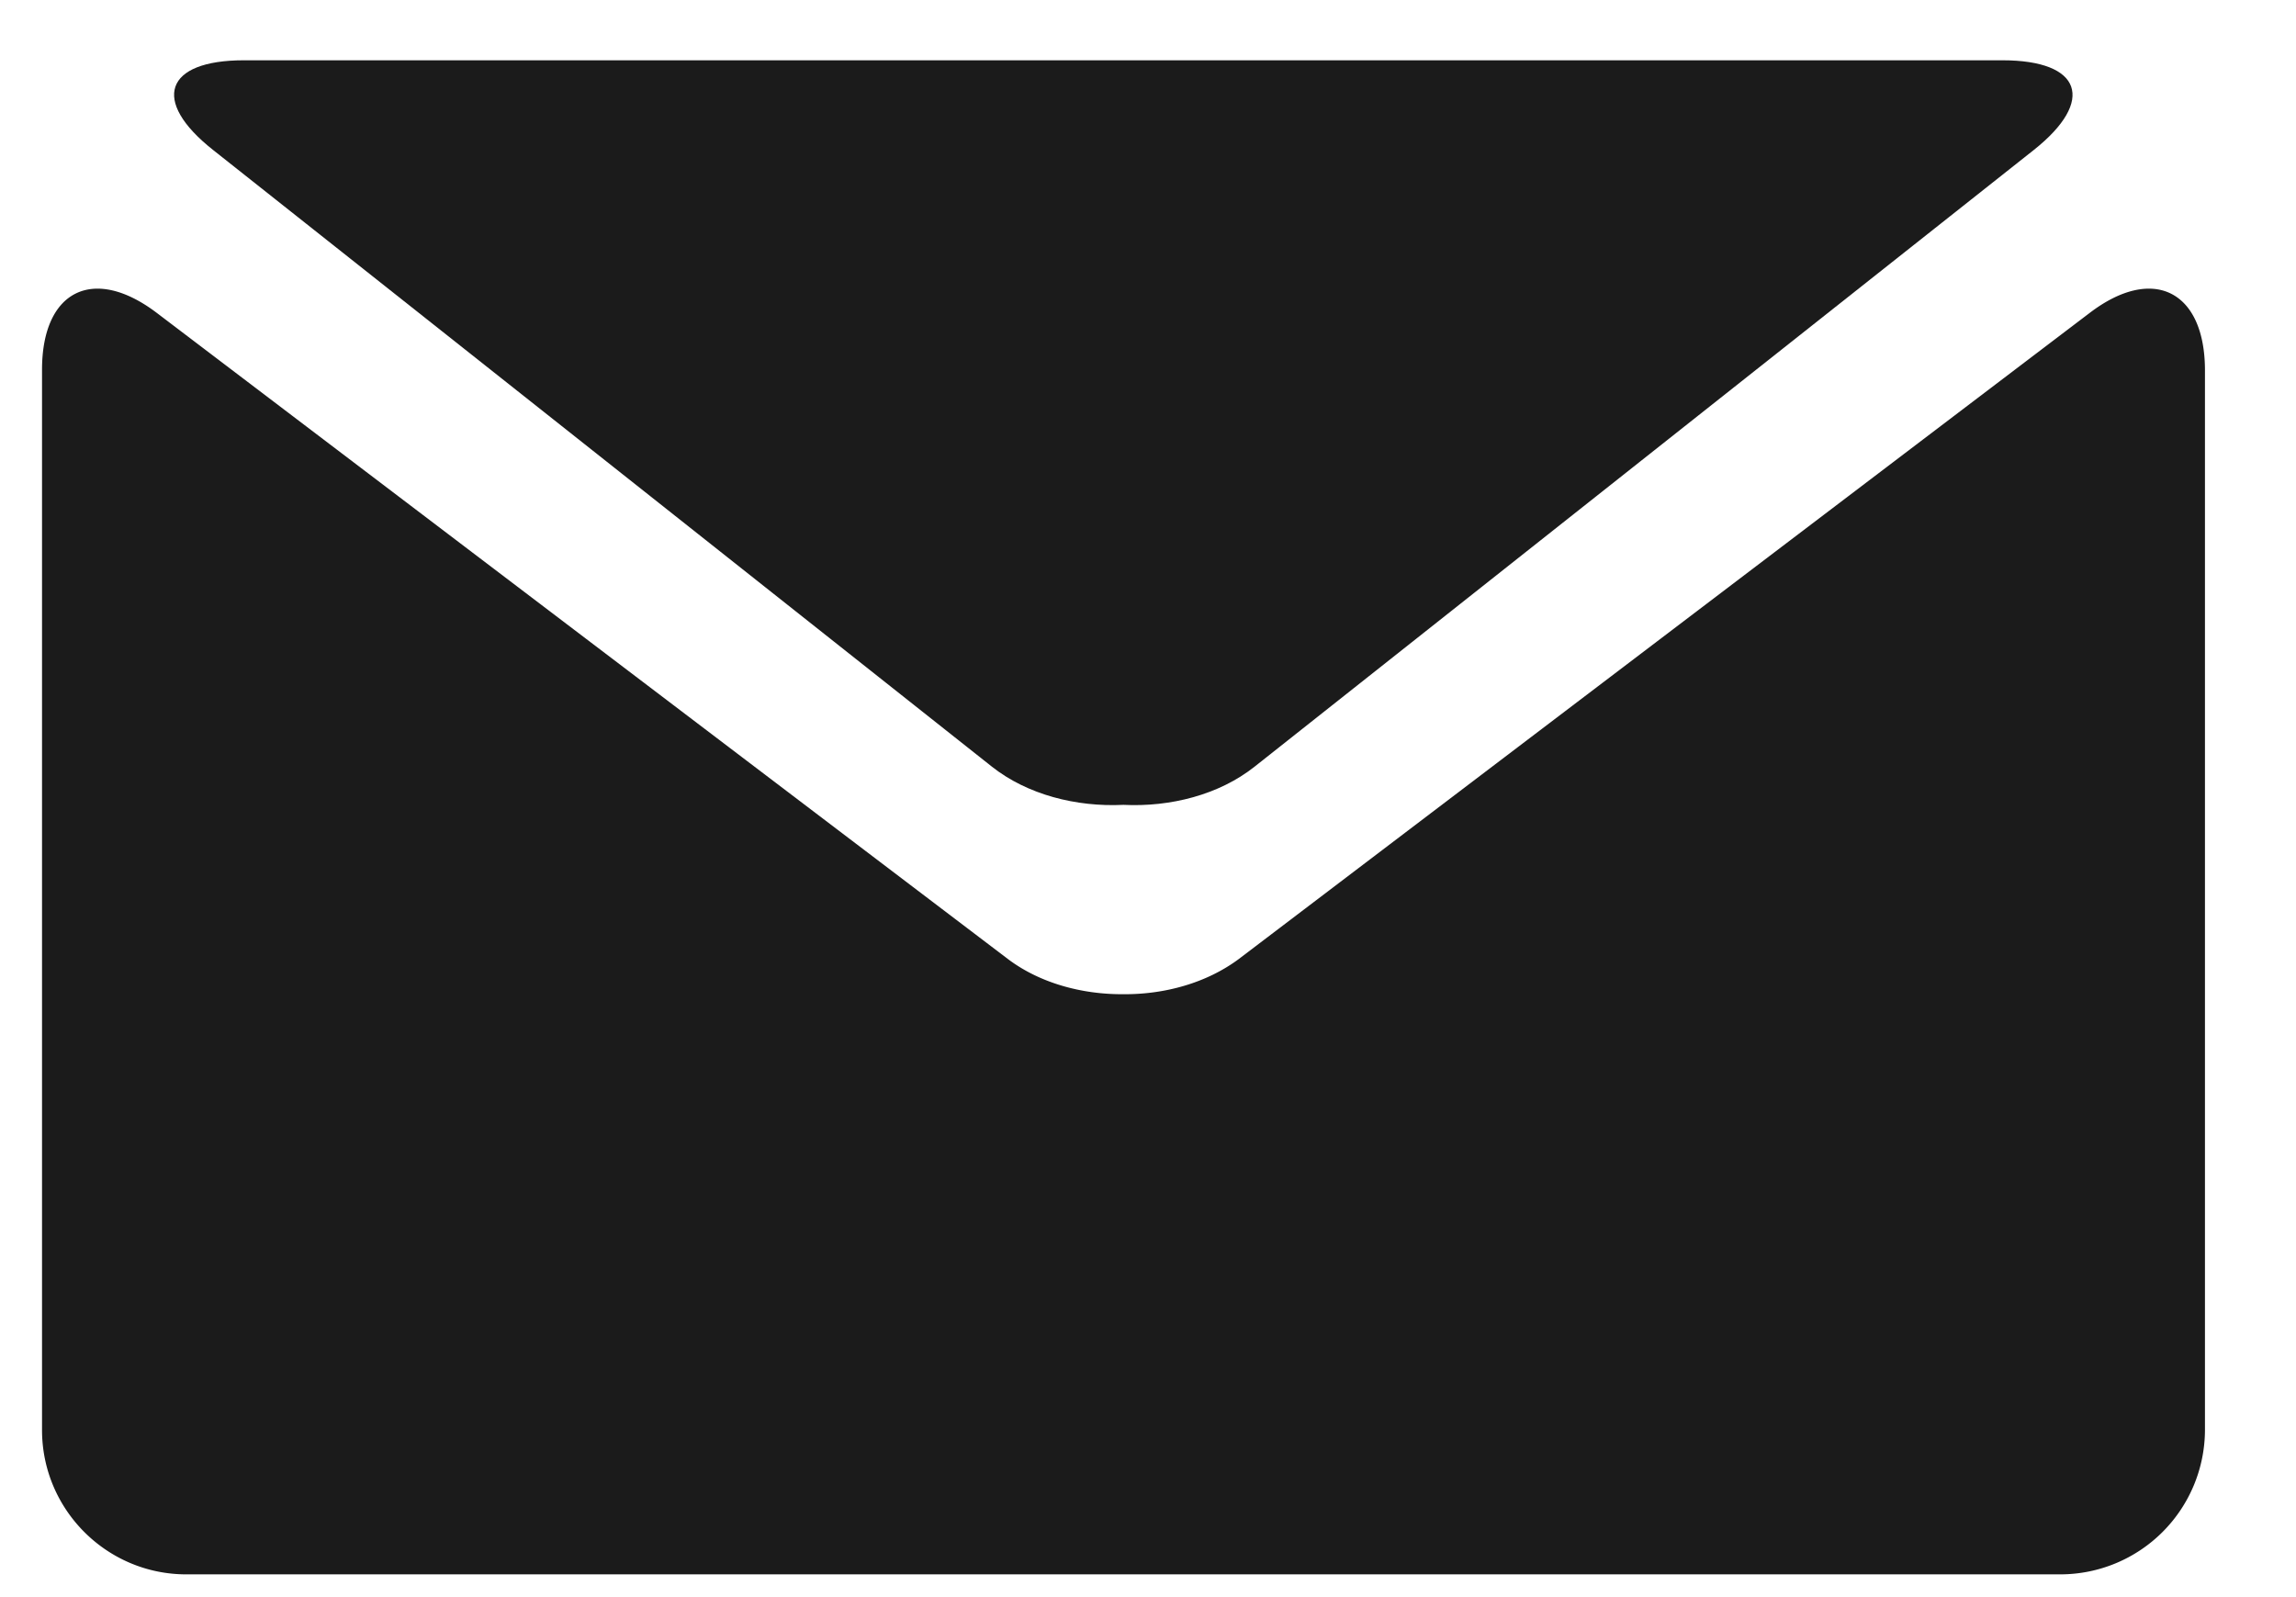 <svg width="23" height="16" viewBox="0 0 23 16" xmlns="http://www.w3.org/2000/svg"><g fill="#1B1B1B"><path d="M2.134 1.502l7.803 6.179c.353.279.842.405 1.317.382.469.023.957-.1 1.313-.382l7.807-6.179c.622-.494.479-.898-.314-.898H2.442c-.79 0-.933.404-.308.898"/><path d="M20.933 3.135L12.406 9.61c-.319.236-.736.353-1.152.35-.417.003-.837-.112-1.154-.35L1.571 3.135c-.635-.482-1.15-.225-1.15.569v10.622c0 .798.649 1.446 1.445 1.446h18.775a1.45 1.45 0 0 0 1.447-1.446V3.704c-.003-.792-.522-1.052-1.155-.569"/></g></svg>
